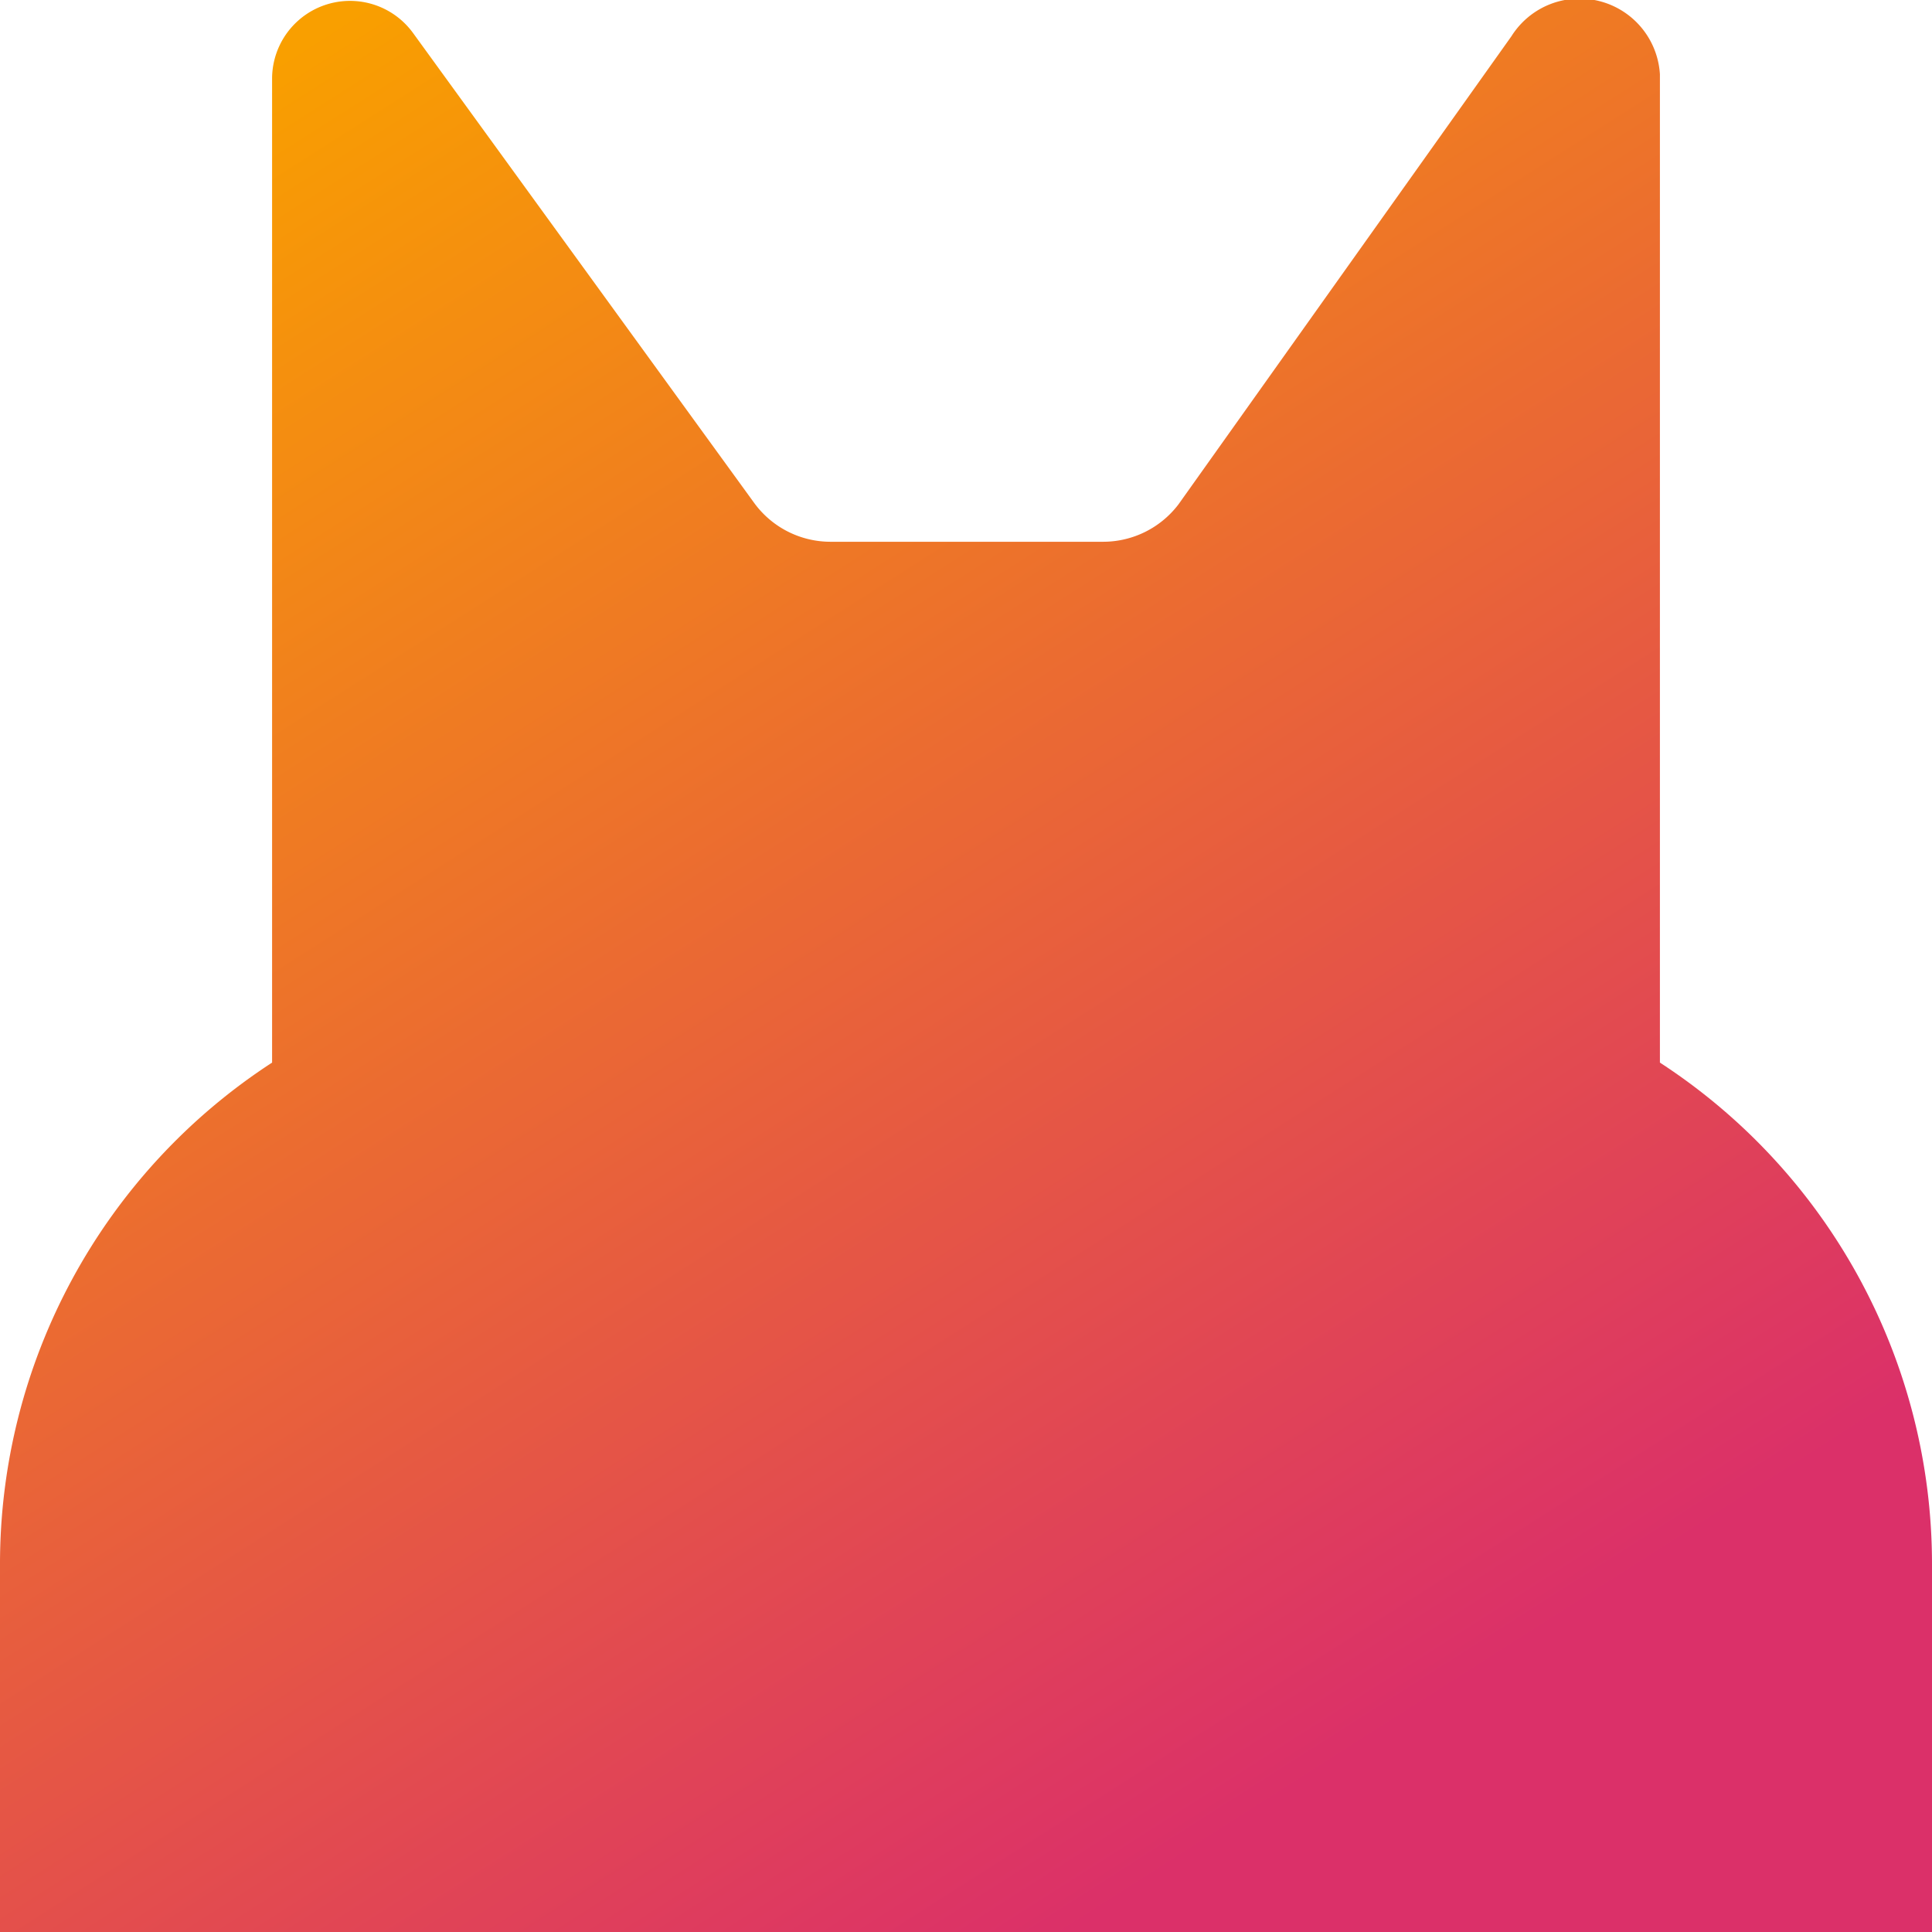 <svg xmlns="http://www.w3.org/2000/svg" xmlns:xlink="http://www.w3.org/1999/xlink" width="24"
    height="24" viewBox="0 0 24 24">
    <defs>
        <linearGradient id="linear-gradient" x1="0.2" x2="0.754" y2="0.87"
            gradientUnits="objectBoundingBox">
            <stop offset="0" stop-color="#f99f00" />
            <stop offset="1" stop-color="#db3069" />
        </linearGradient>
    </defs>
    <path id="Combined_Shape"
        d="M0,24V19.436A7.43,7.43,0,0,1,3.38,13.2V.965A.968.968,0,0,1,5.131.41L9.369,6.248a1.174,1.174,0,0,0,.951.482H13.7a1.176,1.176,0,0,0,.939-.464L18.775.451A1,1,0,0,1,20.62.923V13.2A7.431,7.431,0,0,1,24,19.436V24Z"
        transform="translate(0 0)" fill="url(#linear-gradient)" />
</svg>
